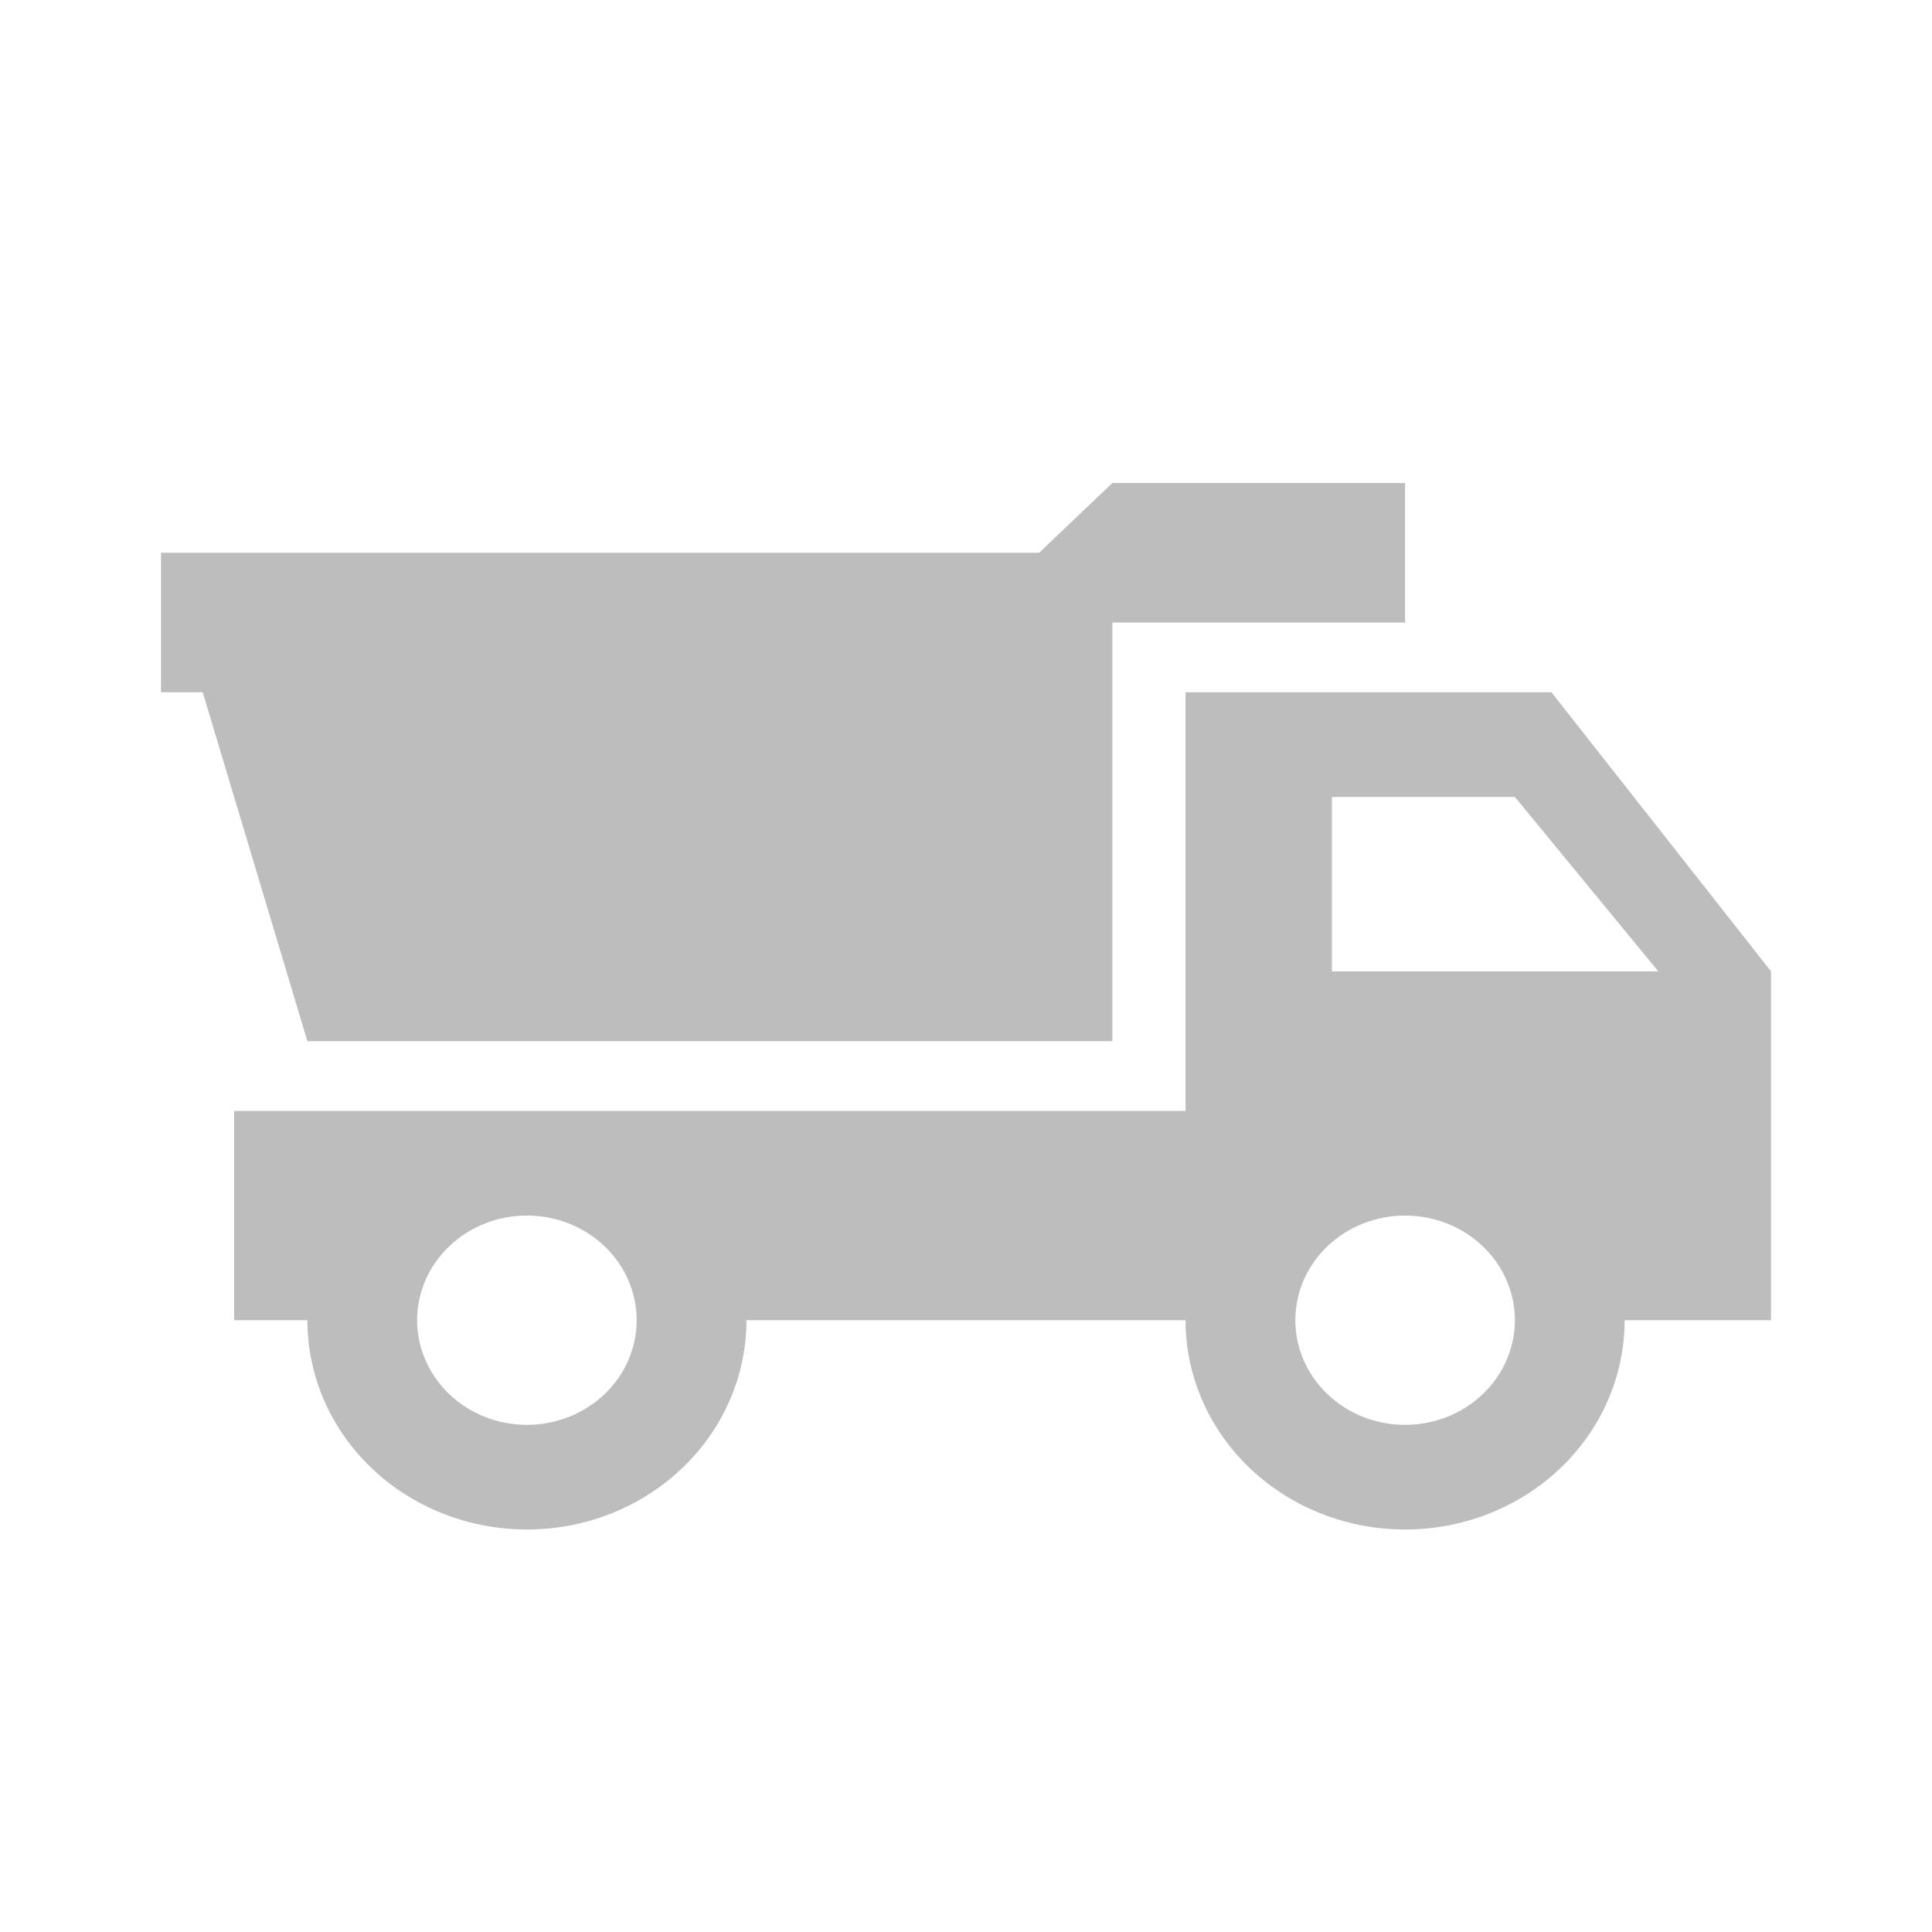 <svg xmlns="http://www.w3.org/2000/svg" width="30" height="30" viewBox="0 0 30 30" fill="none">
<path d="M24.091 10.75H18.409V17.25H3.636V20.5H4.773C4.773 21.362 5.132 22.189 5.771 22.798C6.411 23.408 7.278 23.75 8.182 23.75C9.086 23.75 9.953 23.408 10.592 22.798C11.232 22.189 11.591 21.362 11.591 20.5H18.409C18.409 21.362 18.768 22.189 19.408 22.798C20.047 23.408 20.914 23.75 21.818 23.75C22.722 23.75 23.589 23.408 24.229 22.798C24.868 22.189 25.227 21.362 25.227 20.5H27.5V15.083L24.091 10.75ZM8.182 22.125C7.73 22.125 7.296 21.954 6.977 21.649C6.657 21.344 6.477 20.931 6.477 20.5C6.477 20.069 6.657 19.656 6.977 19.351C7.296 19.046 7.73 18.875 8.182 18.875C8.634 18.875 9.067 19.046 9.387 19.351C9.707 19.656 9.886 20.069 9.886 20.5C9.886 20.931 9.707 21.344 9.387 21.649C9.067 21.954 8.634 22.125 8.182 22.125ZM21.818 22.125C21.366 22.125 20.933 21.954 20.613 21.649C20.293 21.344 20.114 20.931 20.114 20.5C20.114 20.069 20.293 19.656 20.613 19.351C20.933 19.046 21.366 18.875 21.818 18.875C22.27 18.875 22.704 19.046 23.023 19.351C23.343 19.656 23.523 20.069 23.523 20.5C23.523 20.931 23.343 21.344 23.023 21.649C22.704 21.954 22.27 22.125 21.818 22.125ZM20.682 15.083V12.375H23.523L25.75 15.083H20.682ZM21.818 9.667H17.273V16.167H4.773L3.148 10.75H2.5V8.583H16.136L17.273 7.5H21.818V9.667Z" fill="#BDBDBD"/>
</svg>